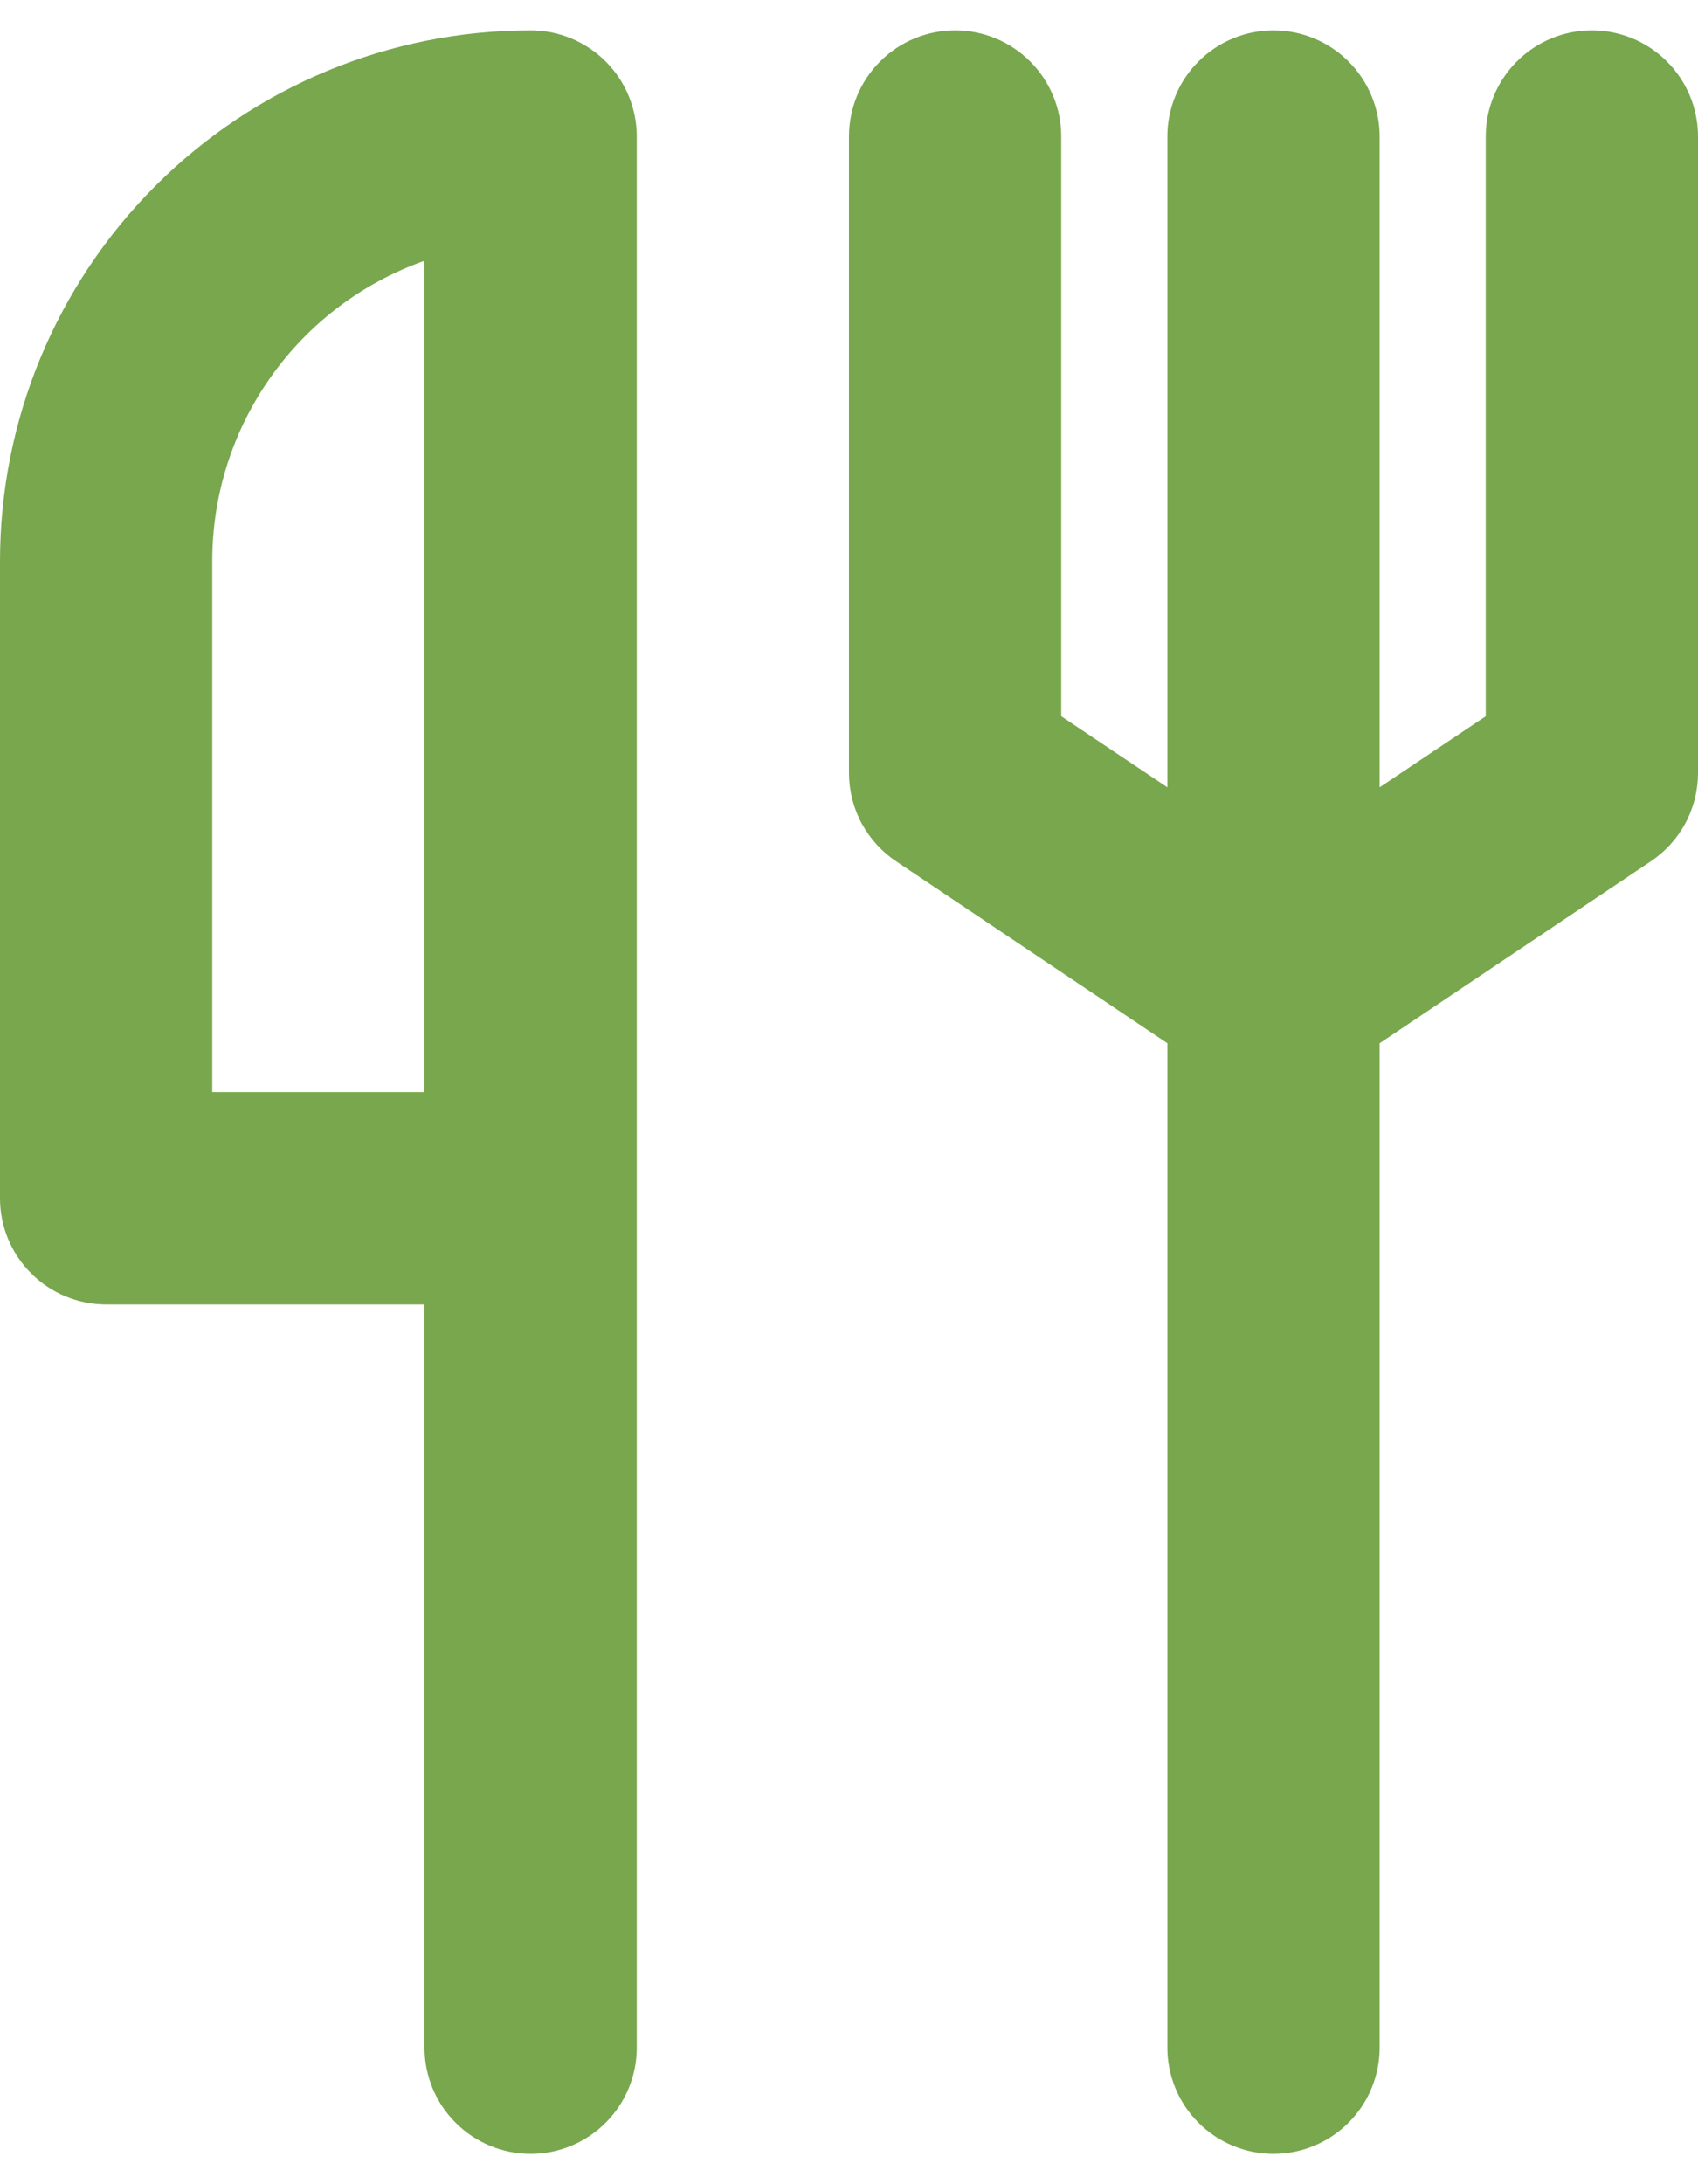 <svg width="28" height="36" viewBox="0 0 28 36" fill="none" xmlns="http://www.w3.org/2000/svg">
<path d="M26.25 0.5C25.786 0.5 25.341 0.684 25.013 1.013C24.684 1.341 24.5 1.786 24.5 2.25V11.805L22.75 12.977V2.25C22.75 1.786 22.566 1.341 22.237 1.013C21.909 0.684 21.464 0.5 21 0.5C20.536 0.5 20.091 0.684 19.763 1.013C19.434 1.341 19.25 1.786 19.25 2.25V12.977L17.5 11.805V2.25C17.5 1.786 17.316 1.341 16.987 1.013C16.659 0.684 16.214 0.5 15.75 0.5C15.286 0.5 14.841 0.684 14.513 1.013C14.184 1.341 14 1.786 14 2.25V12.75C14.002 13.038 14.074 13.322 14.211 13.575C14.349 13.828 14.547 14.044 14.787 14.203L19.25 17.195V33.75C19.25 34.214 19.434 34.659 19.763 34.987C20.091 35.316 20.536 35.5 21 35.5C21.464 35.5 21.909 35.316 22.237 34.987C22.566 34.659 22.75 34.214 22.75 33.75V17.195L27.212 14.203C27.453 14.044 27.651 13.828 27.788 13.575C27.926 13.322 27.998 13.038 28 12.75V2.25C28 1.786 27.816 1.341 27.487 1.013C27.159 0.684 26.714 0.5 26.25 0.5ZM8.75 0.5C6.429 0.5 4.204 1.422 2.563 3.063C0.922 4.704 0 6.929 0 9.25V19.75C0 20.214 0.184 20.659 0.513 20.987C0.841 21.316 1.286 21.5 1.75 21.5H7V33.75C7 34.214 7.184 34.659 7.513 34.987C7.841 35.316 8.286 35.5 8.75 35.5C9.214 35.5 9.659 35.316 9.987 34.987C10.316 34.659 10.5 34.214 10.5 33.75V2.25C10.5 1.786 10.316 1.341 9.987 1.013C9.659 0.684 9.214 0.5 8.75 0.5ZM7 18H3.5V9.25C3.499 8.164 3.836 7.104 4.463 6.217C5.089 5.33 5.976 4.66 7 4.298V18Z" fill="#78A74E"/>
</svg>
